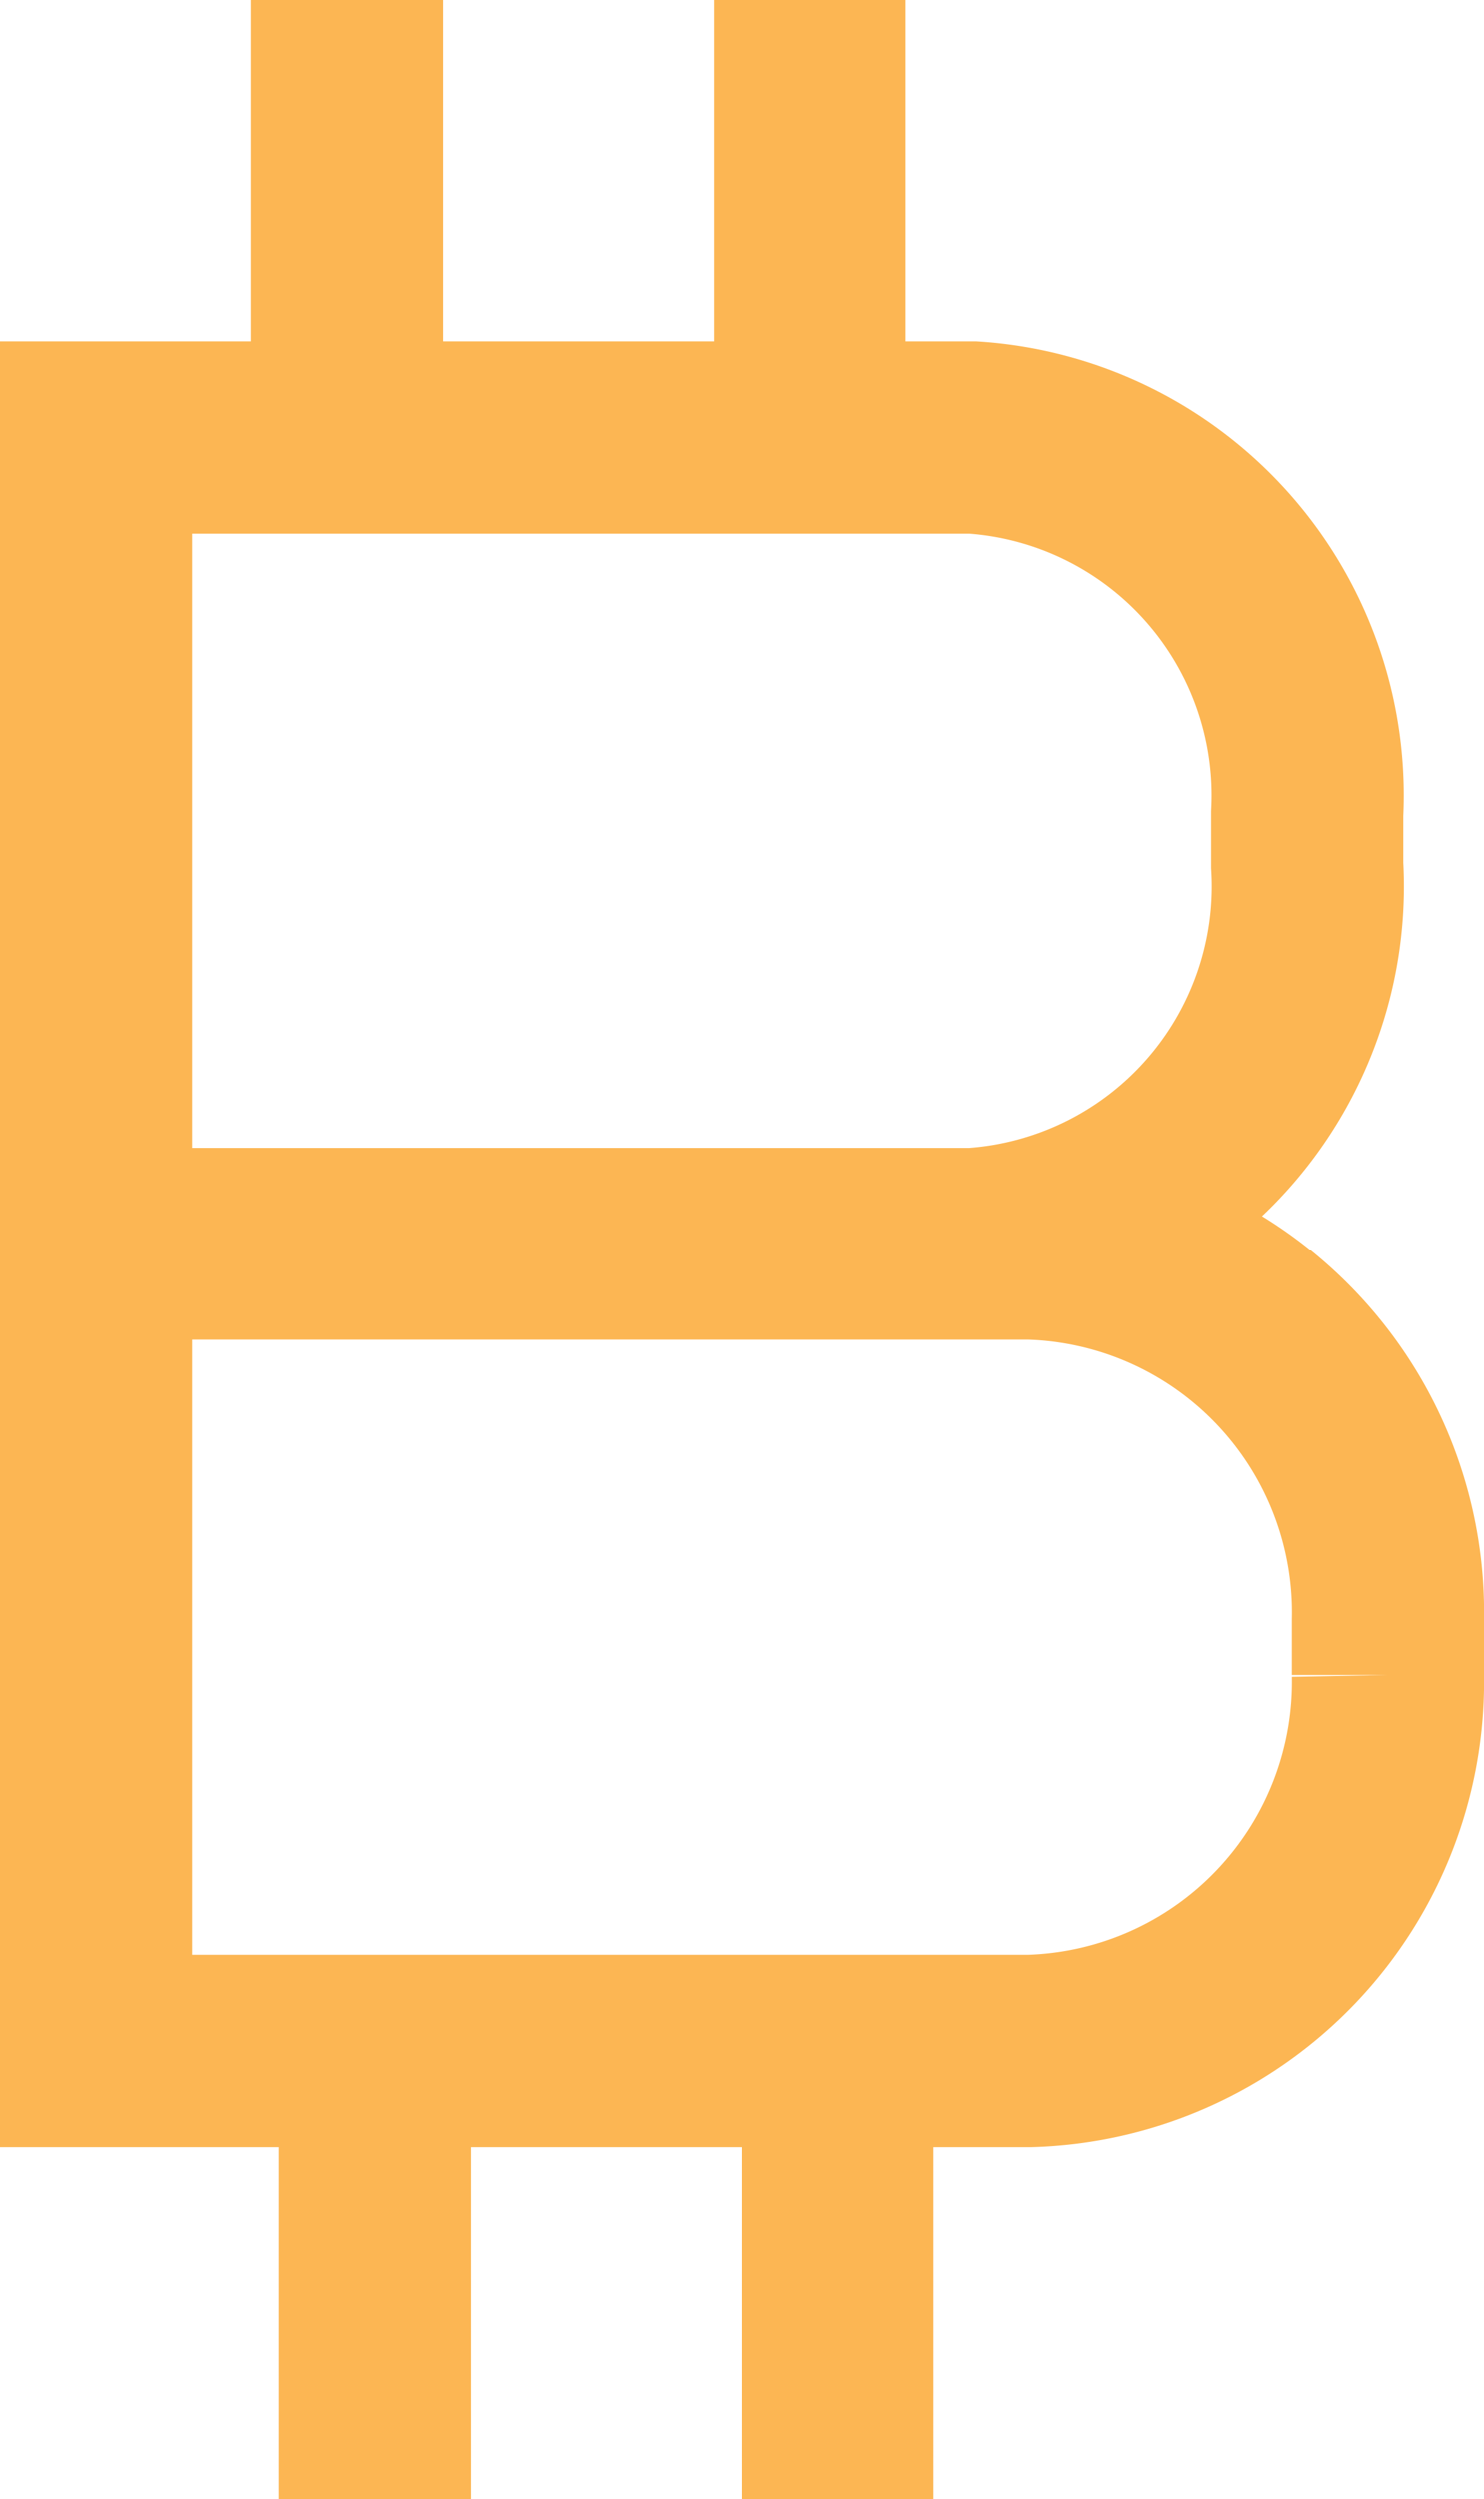 <svg xmlns="http://www.w3.org/2000/svg" viewBox="0 0 15.45 26"><defs><style>.cls-1{isolation:isolate;}.cls-2{fill:none;stroke:#fcb653;stroke-miterlimit:10;stroke-width:2px;}</style></defs><title>Bitcoin - copie</title><g id="Calque_2" data-name="Calque 2"><g id="Line"><g id="Bitcoin_-_copie" data-name="Bitcoin - copie" class="cls-1"><g id="Line_-_copie" data-name="Line - copie"><line class="cls-2" x1="8.43" x2="8.43" y2="4.97"/><line class="cls-2" x1="8.72" y1="21.03" x2="8.72" y2="26"/><line class="cls-2" x1="3.61" x2="3.61" y2="4.97"/><line class="cls-2" x1="3.9" y1="21.03" x2="3.9" y2="26"/><path class="cls-2" d="M1,12.94h9.13A3.73,3.73,0,0,0,13.61,9V8.46a3.73,3.73,0,0,0-3.48-3.91H1v8.39h9.72a3.84,3.84,0,0,1,3.73,3.92v.57a3.84,3.84,0,0,1-3.73,3.91H1Z"/></g></g></g></g></svg>